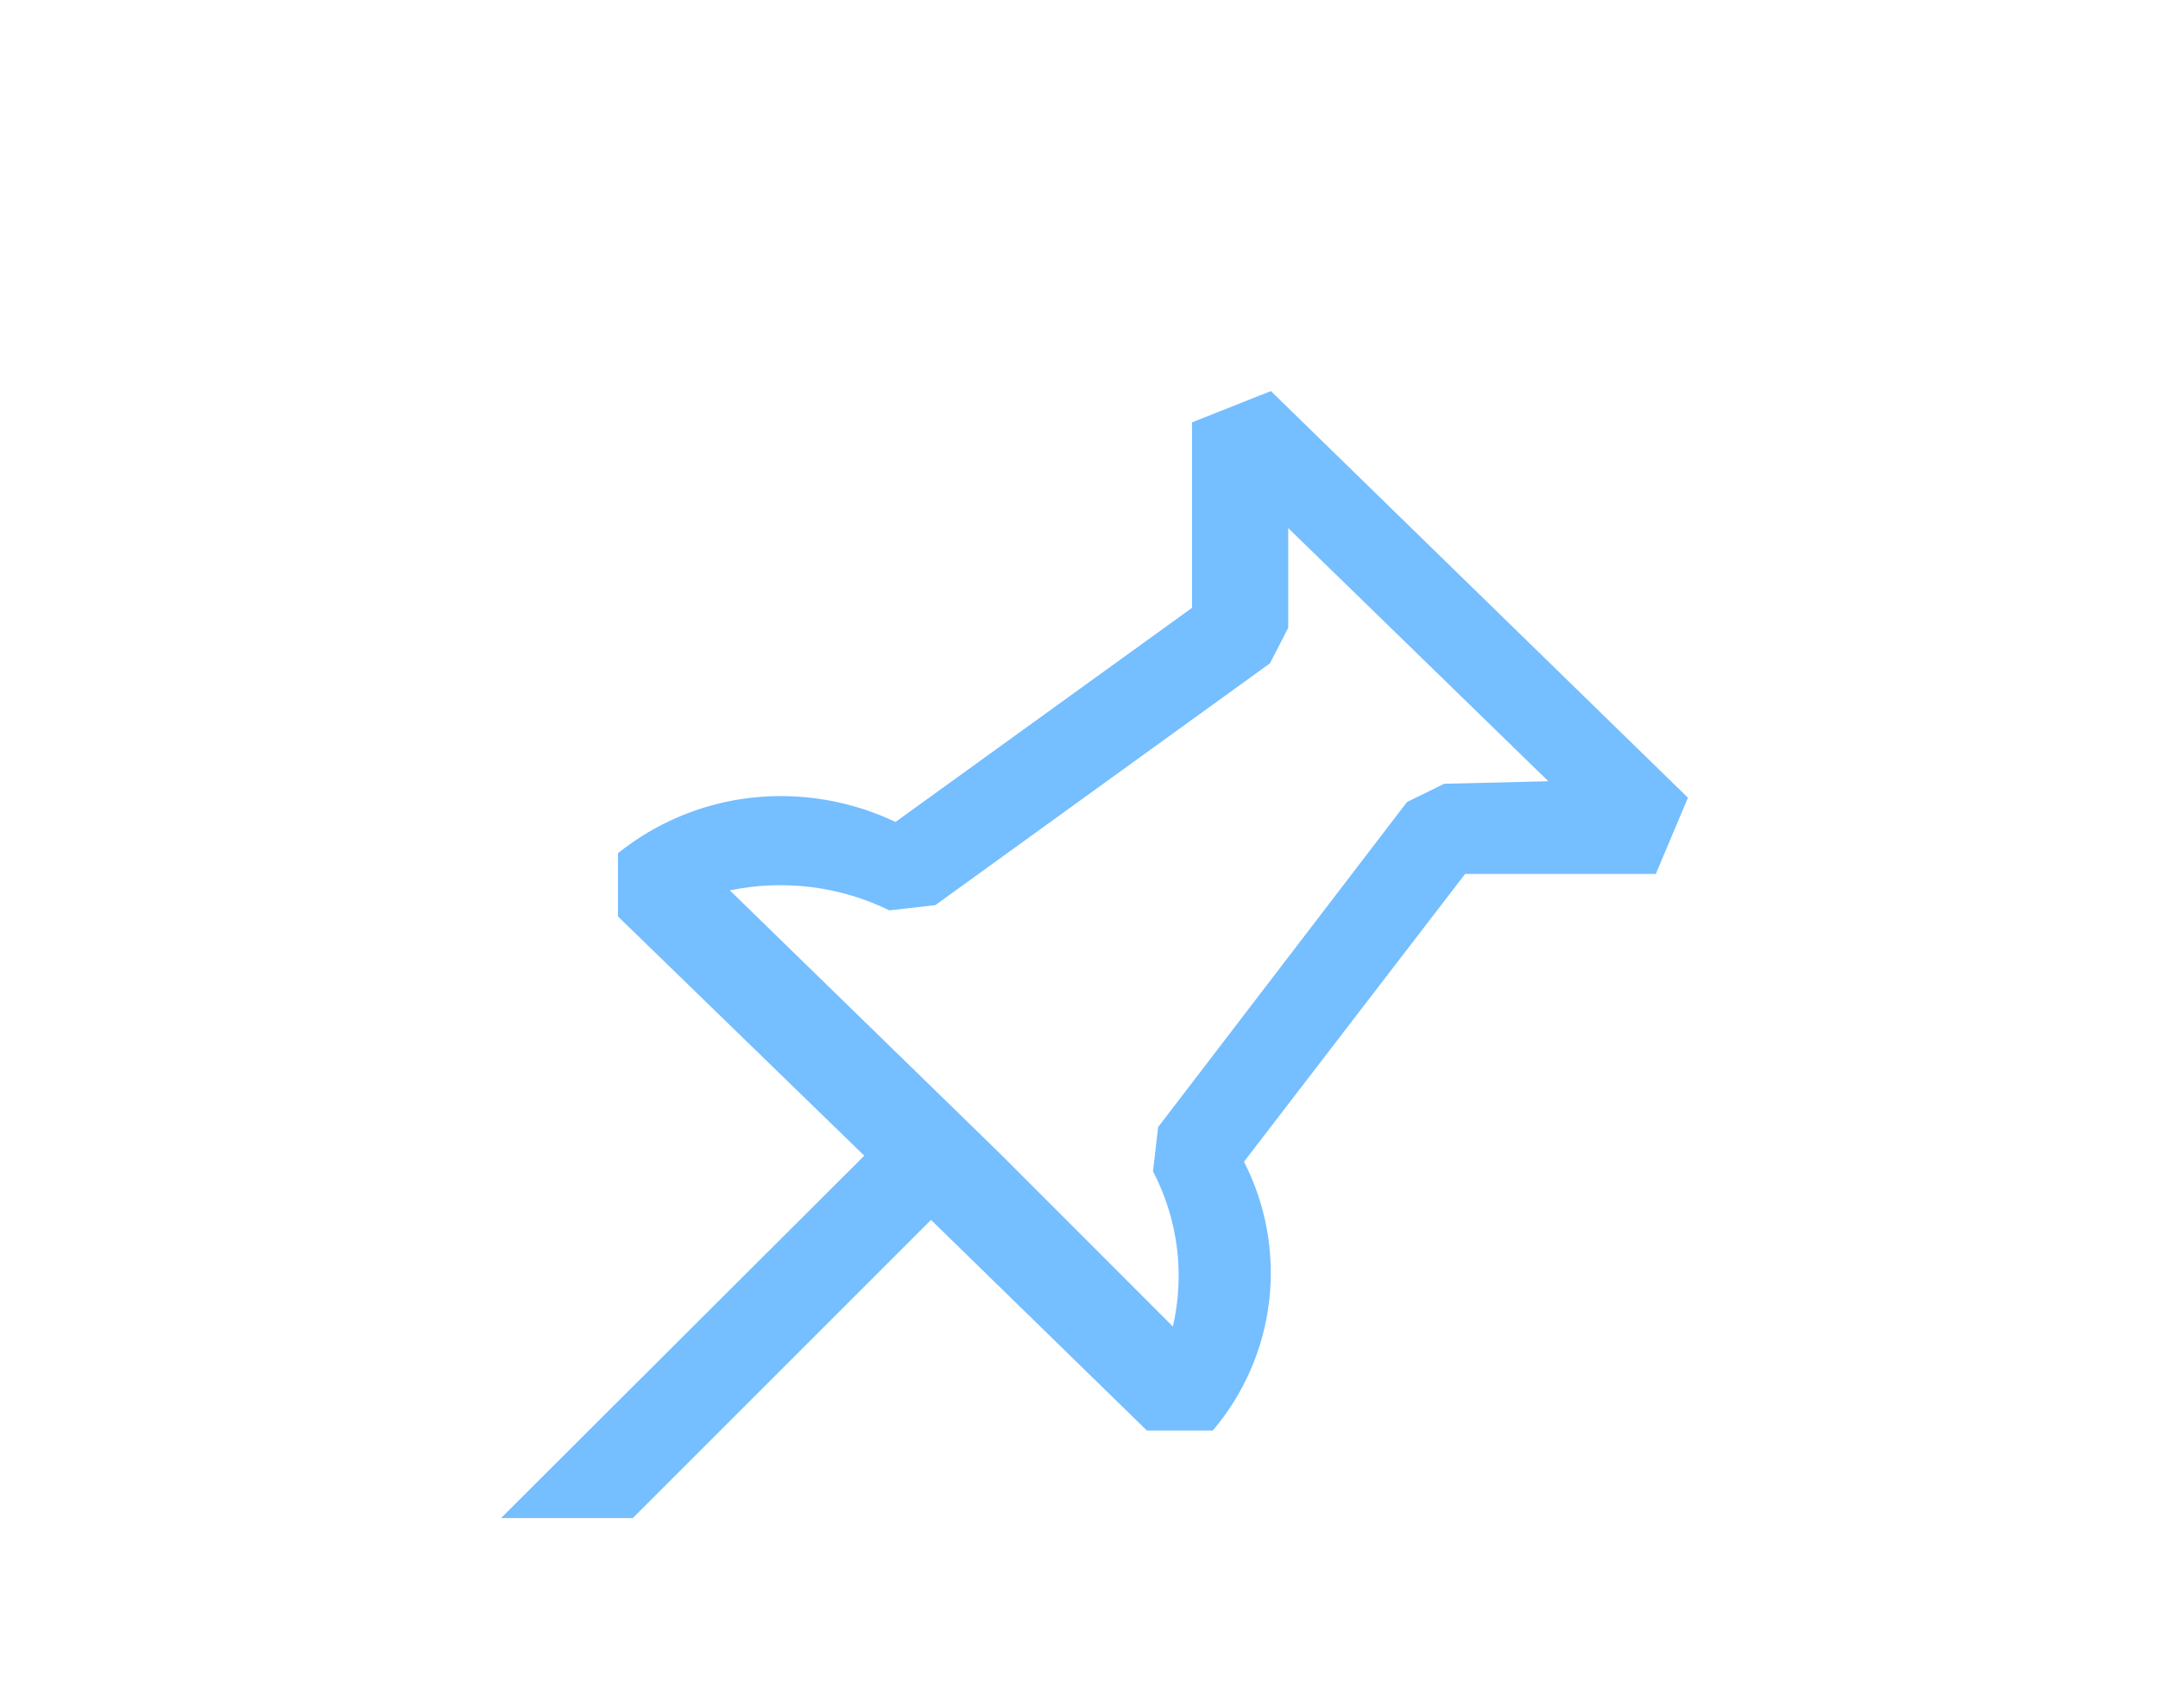 <svg width="24" height="19" viewBox="0 0 24 19" fill="none" xmlns="http://www.w3.org/2000/svg">
<g clip-path="url(#clip0_9366_3783)">
<path d="M14.134 4.35L13.257 4.698L13.257 6.761L9.959 9.143C9.461 8.906 8.907 8.812 8.358 8.873C7.815 8.934 7.3 9.148 6.873 9.49L6.873 10.194L9.612 12.855L5.572 16.886L7.037 16.886L10.354 13.569L12.755 15.912L13.488 15.912C13.835 15.504 14.053 15.002 14.115 14.47C14.177 13.938 14.079 13.399 13.835 12.922L16.294 9.721L18.415 9.721L18.772 8.873L14.134 4.35ZM16.062 8.718L15.648 8.921L12.88 12.537L12.823 13.029C13.1 13.559 13.179 14.171 13.044 14.755L11.116 12.826L8.117 9.904C8.717 9.779 9.341 9.857 9.891 10.126L10.402 10.068L14.124 7.378L14.327 6.983L14.327 5.874L17.22 8.69L16.062 8.718Z" fill="#75BEFF"/>
</g>
<defs>
<clipPath id="clip0_9366_3783">
<rect width="16" height="16" fill="white" transform="translate(12 0.686) rotate(45)"/>
</clipPath>
</defs>
</svg>
